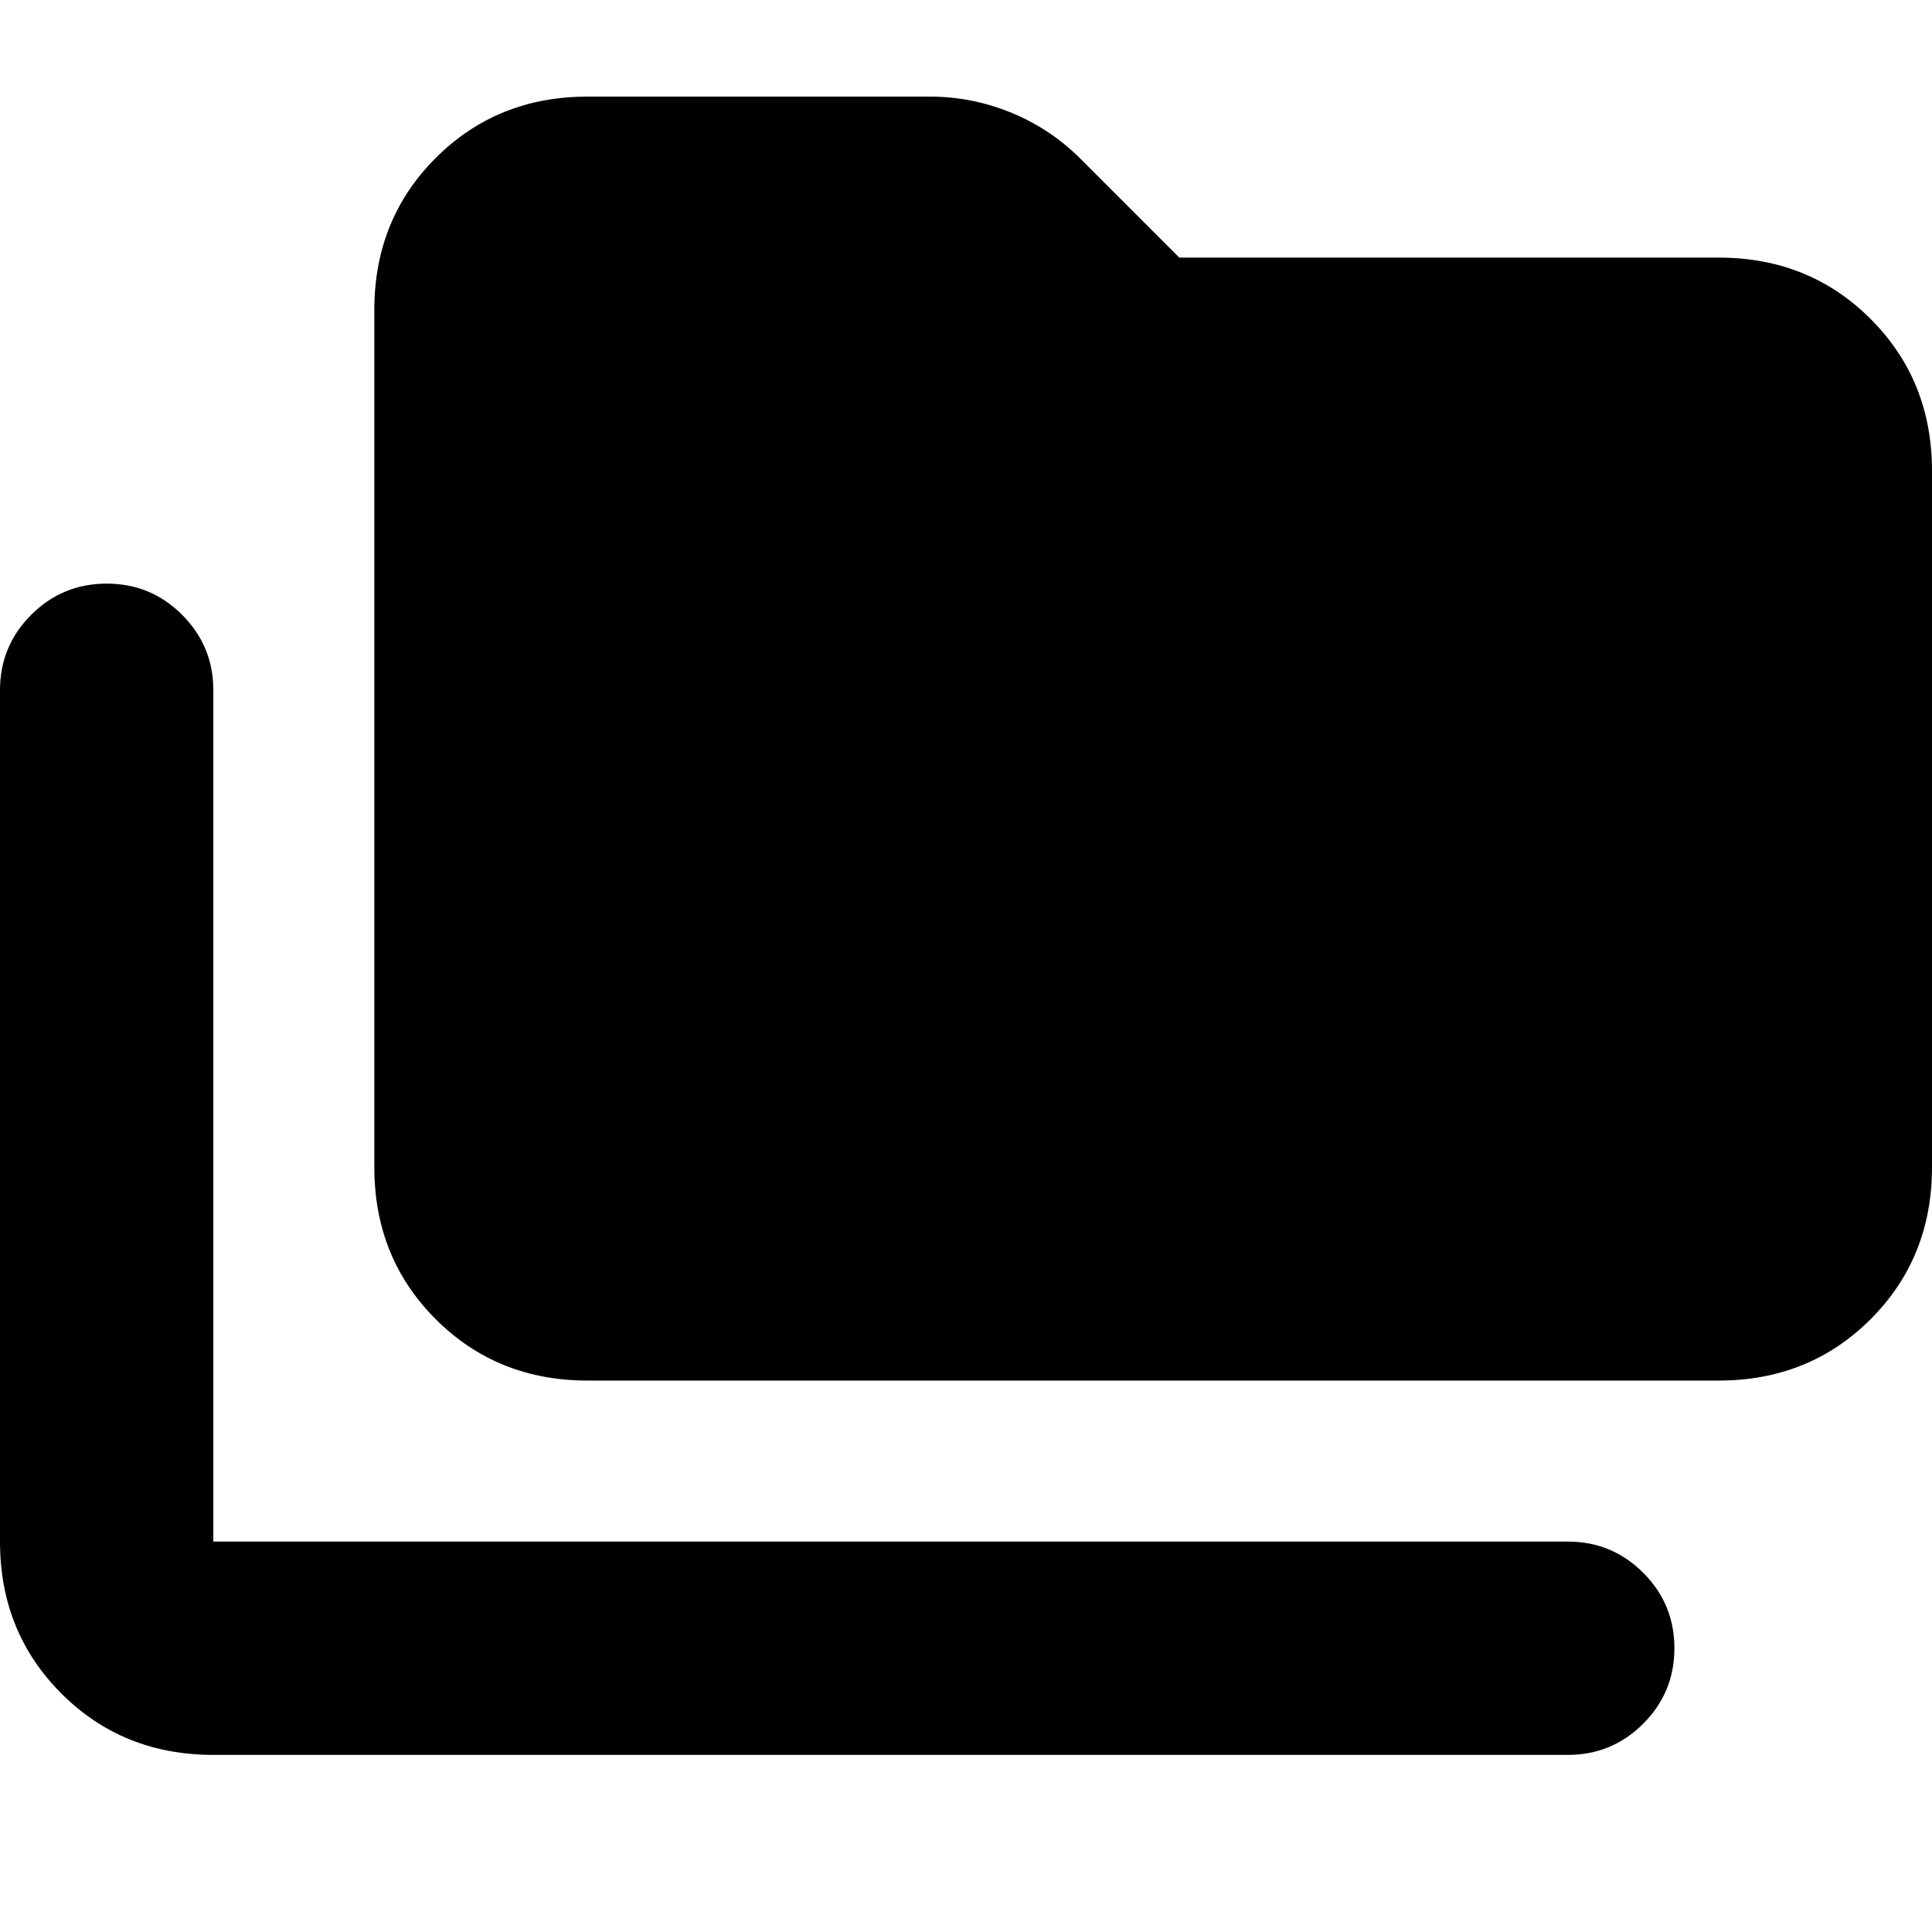 <svg xmlns="http://www.w3.org/2000/svg" height="24" viewBox="0 -960 960 960" width="24"><path d="M106-88q-45 0-75.5-30.5T0-194v-423q0-22 15.5-37.5T53-670q22 0 37.5 15.5T106-617v423h673q22 0 37.5 15.5T832-141q0 22-15.5 37.5T779-88H106Zm186-186q-45 0-75.5-30.5T186-380v-426q0-45 30.5-75.5T292-912h170q21 0 40.5 8t34.5 23l49 49h268q45 0 75.5 30.5T960-726v346q0 45-30.5 75.5T854-274H292Z"/></svg>